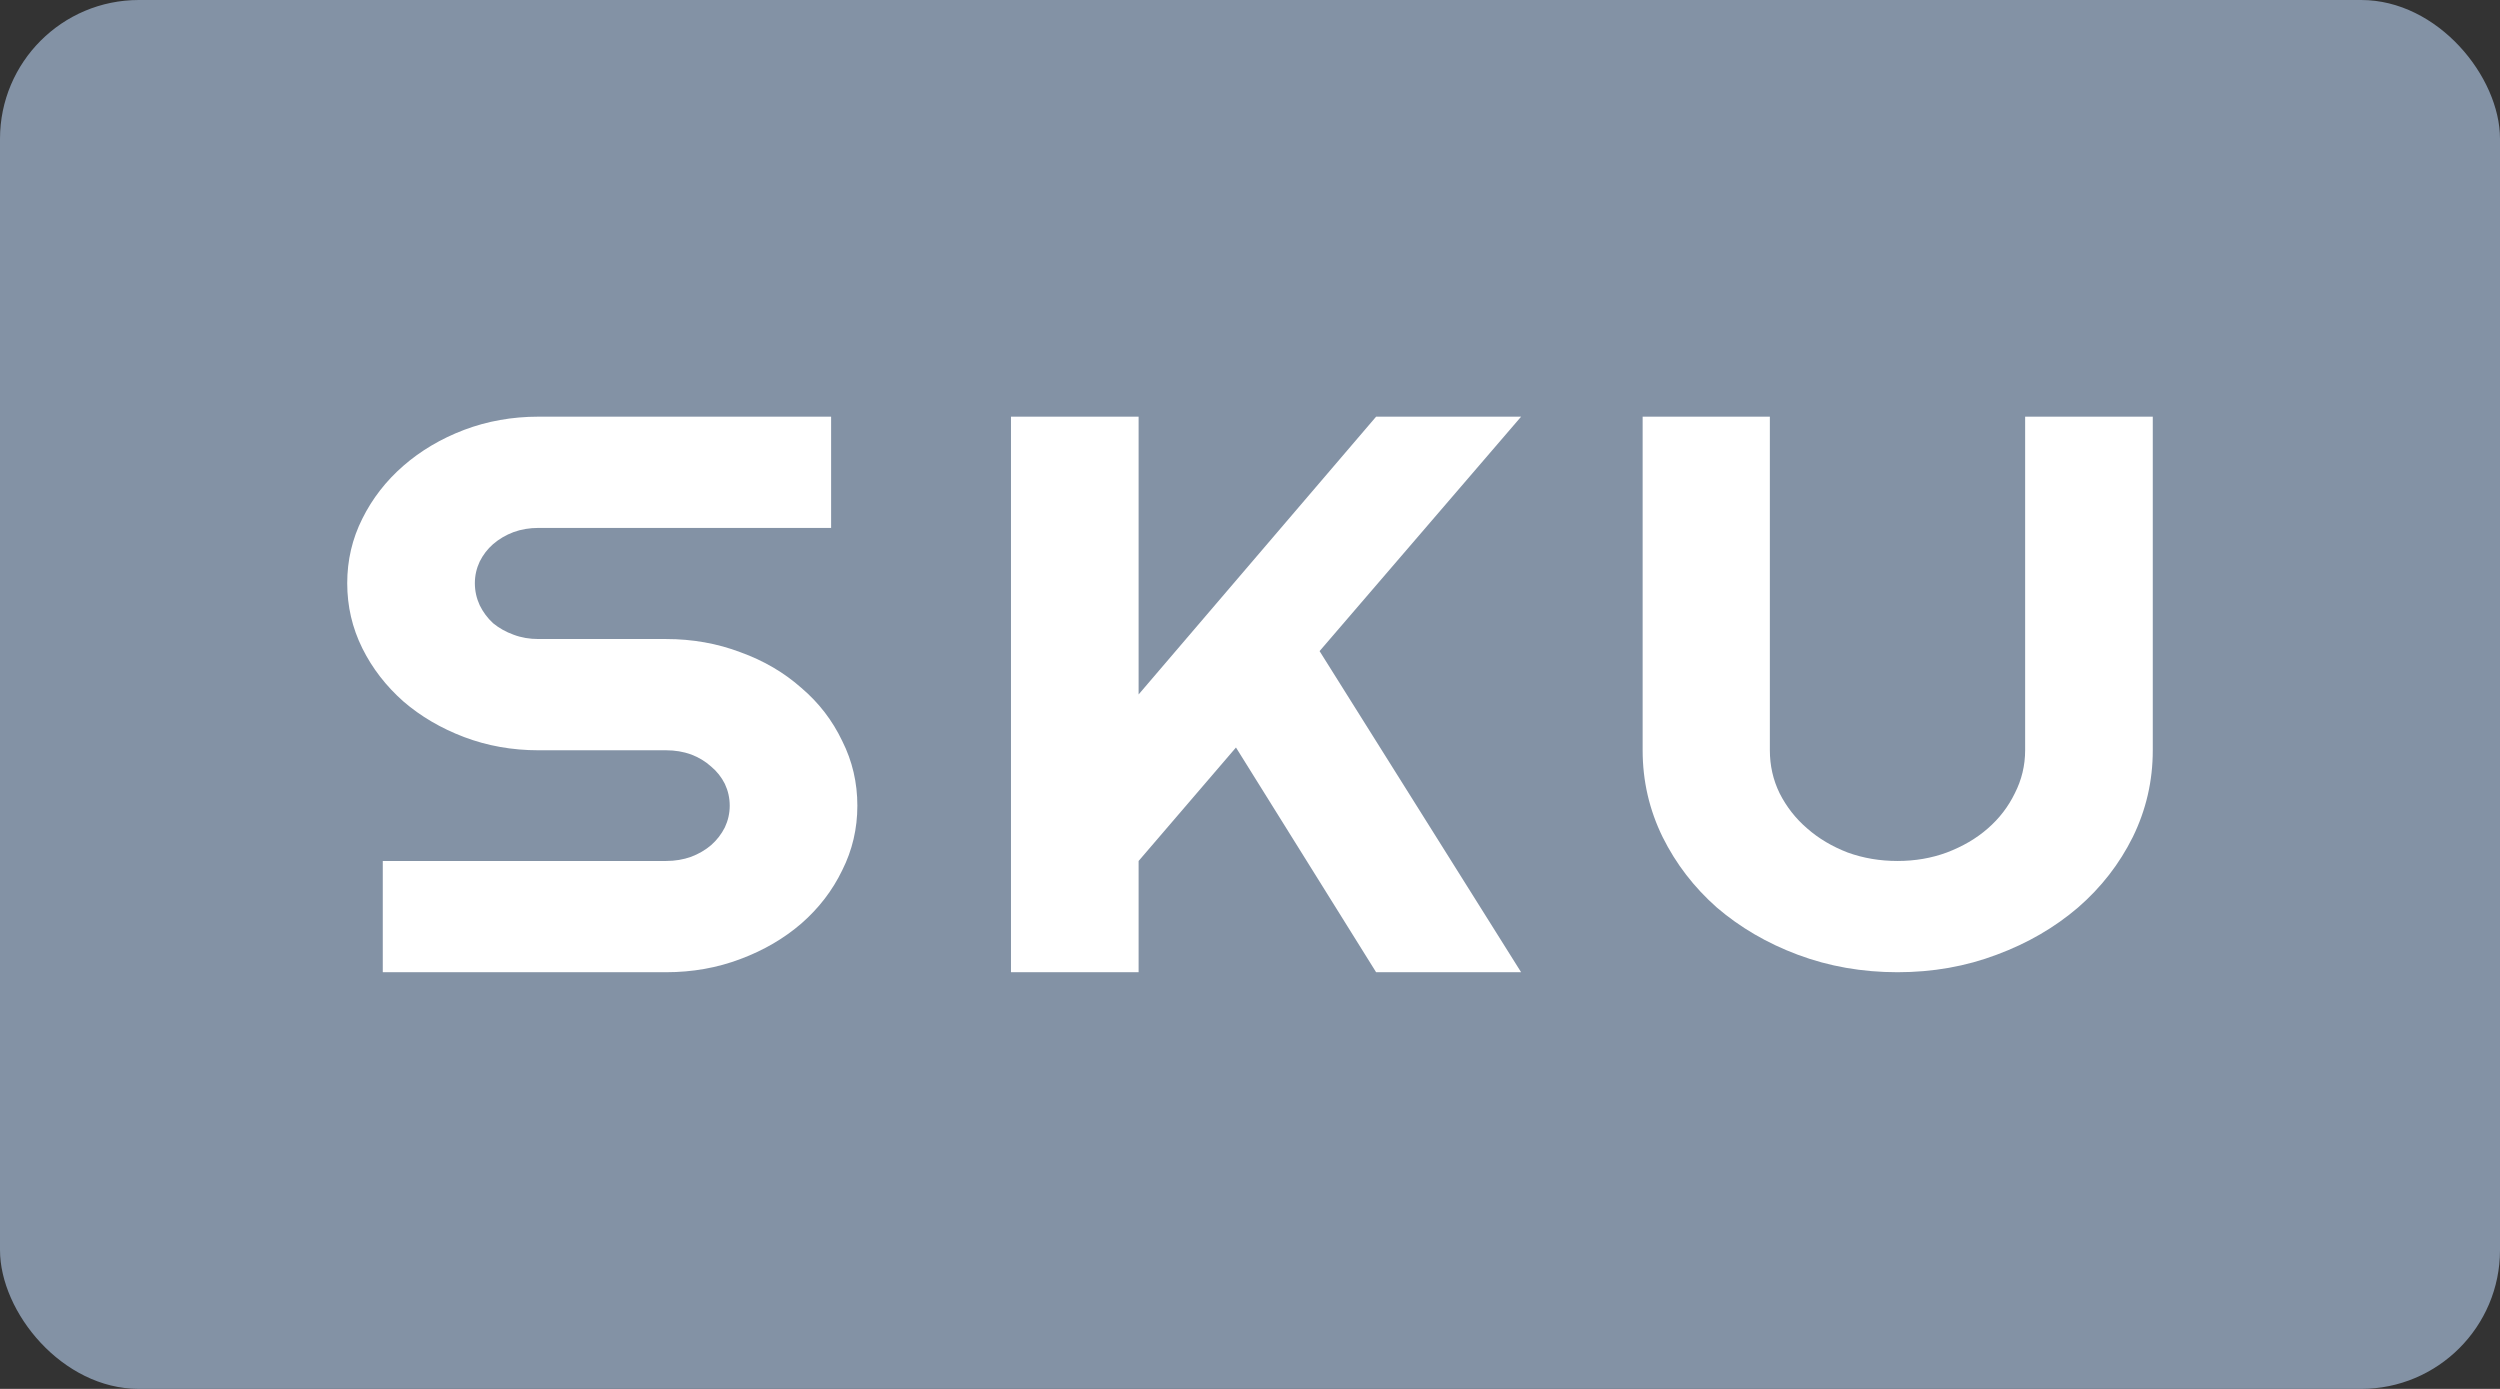 <svg width="18" height="10" viewBox="0 0 18 10" fill="none" xmlns="http://www.w3.org/2000/svg">
<rect x="0" y="0" width="18" height="10" fill="#333333" stroke="none"/>
<rect width="18" height="10" rx="1" fill="#8392A5"/>
<path d="M2.5 4.199C2.5 4.034 2.536 3.879 2.609 3.734C2.681 3.589 2.78 3.462 2.904 3.354C3.029 3.245 3.176 3.158 3.342 3.095C3.509 3.032 3.687 3 3.877 3H5.984V3.801H3.877C3.813 3.801 3.753 3.811 3.698 3.831C3.642 3.852 3.593 3.881 3.55 3.918C3.51 3.953 3.478 3.995 3.454 4.043C3.431 4.092 3.419 4.144 3.419 4.199C3.419 4.255 3.431 4.308 3.454 4.358C3.478 4.407 3.51 4.45 3.55 4.487C3.593 4.522 3.642 4.55 3.698 4.57C3.753 4.591 3.813 4.601 3.877 4.601H4.796C4.986 4.601 5.165 4.633 5.331 4.696C5.5 4.757 5.646 4.843 5.77 4.953C5.896 5.06 5.994 5.188 6.064 5.335C6.137 5.48 6.173 5.635 6.173 5.801C6.173 5.966 6.137 6.121 6.064 6.266C5.994 6.411 5.896 6.539 5.77 6.649C5.646 6.756 5.5 6.842 5.331 6.905C5.165 6.968 4.986 7 4.796 7H2.756V6.199H4.796C4.86 6.199 4.92 6.189 4.976 6.169C5.031 6.148 5.079 6.12 5.12 6.085C5.162 6.048 5.195 6.005 5.219 5.957C5.242 5.908 5.254 5.856 5.254 5.801C5.254 5.745 5.242 5.693 5.219 5.644C5.195 5.596 5.162 5.554 5.12 5.519C5.079 5.482 5.031 5.453 4.976 5.432C4.92 5.412 4.86 5.402 4.796 5.402H3.877C3.687 5.402 3.509 5.37 3.342 5.307C3.176 5.244 3.029 5.158 2.904 5.05C2.78 4.94 2.681 4.813 2.609 4.668C2.536 4.521 2.5 4.365 2.5 4.199Z" fill="white"/>
<path d="M8.198 7H7.279V3H8.198V5L9.908 3H10.952L9.501 4.688L10.952 7H9.908L8.899 5.382L8.198 6.199V7Z" fill="white"/>
<path d="M15.5 5.402C15.5 5.623 15.452 5.831 15.356 6.027C15.26 6.22 15.129 6.389 14.962 6.534C14.795 6.677 14.6 6.791 14.376 6.874C14.154 6.958 13.916 7 13.662 7C13.408 7 13.168 6.958 12.944 6.874C12.722 6.791 12.528 6.677 12.361 6.534C12.197 6.389 12.067 6.22 11.971 6.027C11.875 5.831 11.827 5.623 11.827 5.402V3H12.743V5.402C12.743 5.511 12.766 5.615 12.813 5.711C12.862 5.808 12.928 5.893 13.012 5.965C13.095 6.038 13.192 6.095 13.303 6.138C13.416 6.179 13.536 6.199 13.662 6.199C13.788 6.199 13.906 6.179 14.017 6.138C14.13 6.095 14.229 6.038 14.312 5.965C14.395 5.893 14.46 5.808 14.507 5.711C14.556 5.615 14.581 5.511 14.581 5.402V3H15.5V5.402Z" fill="white"/>
</svg>
